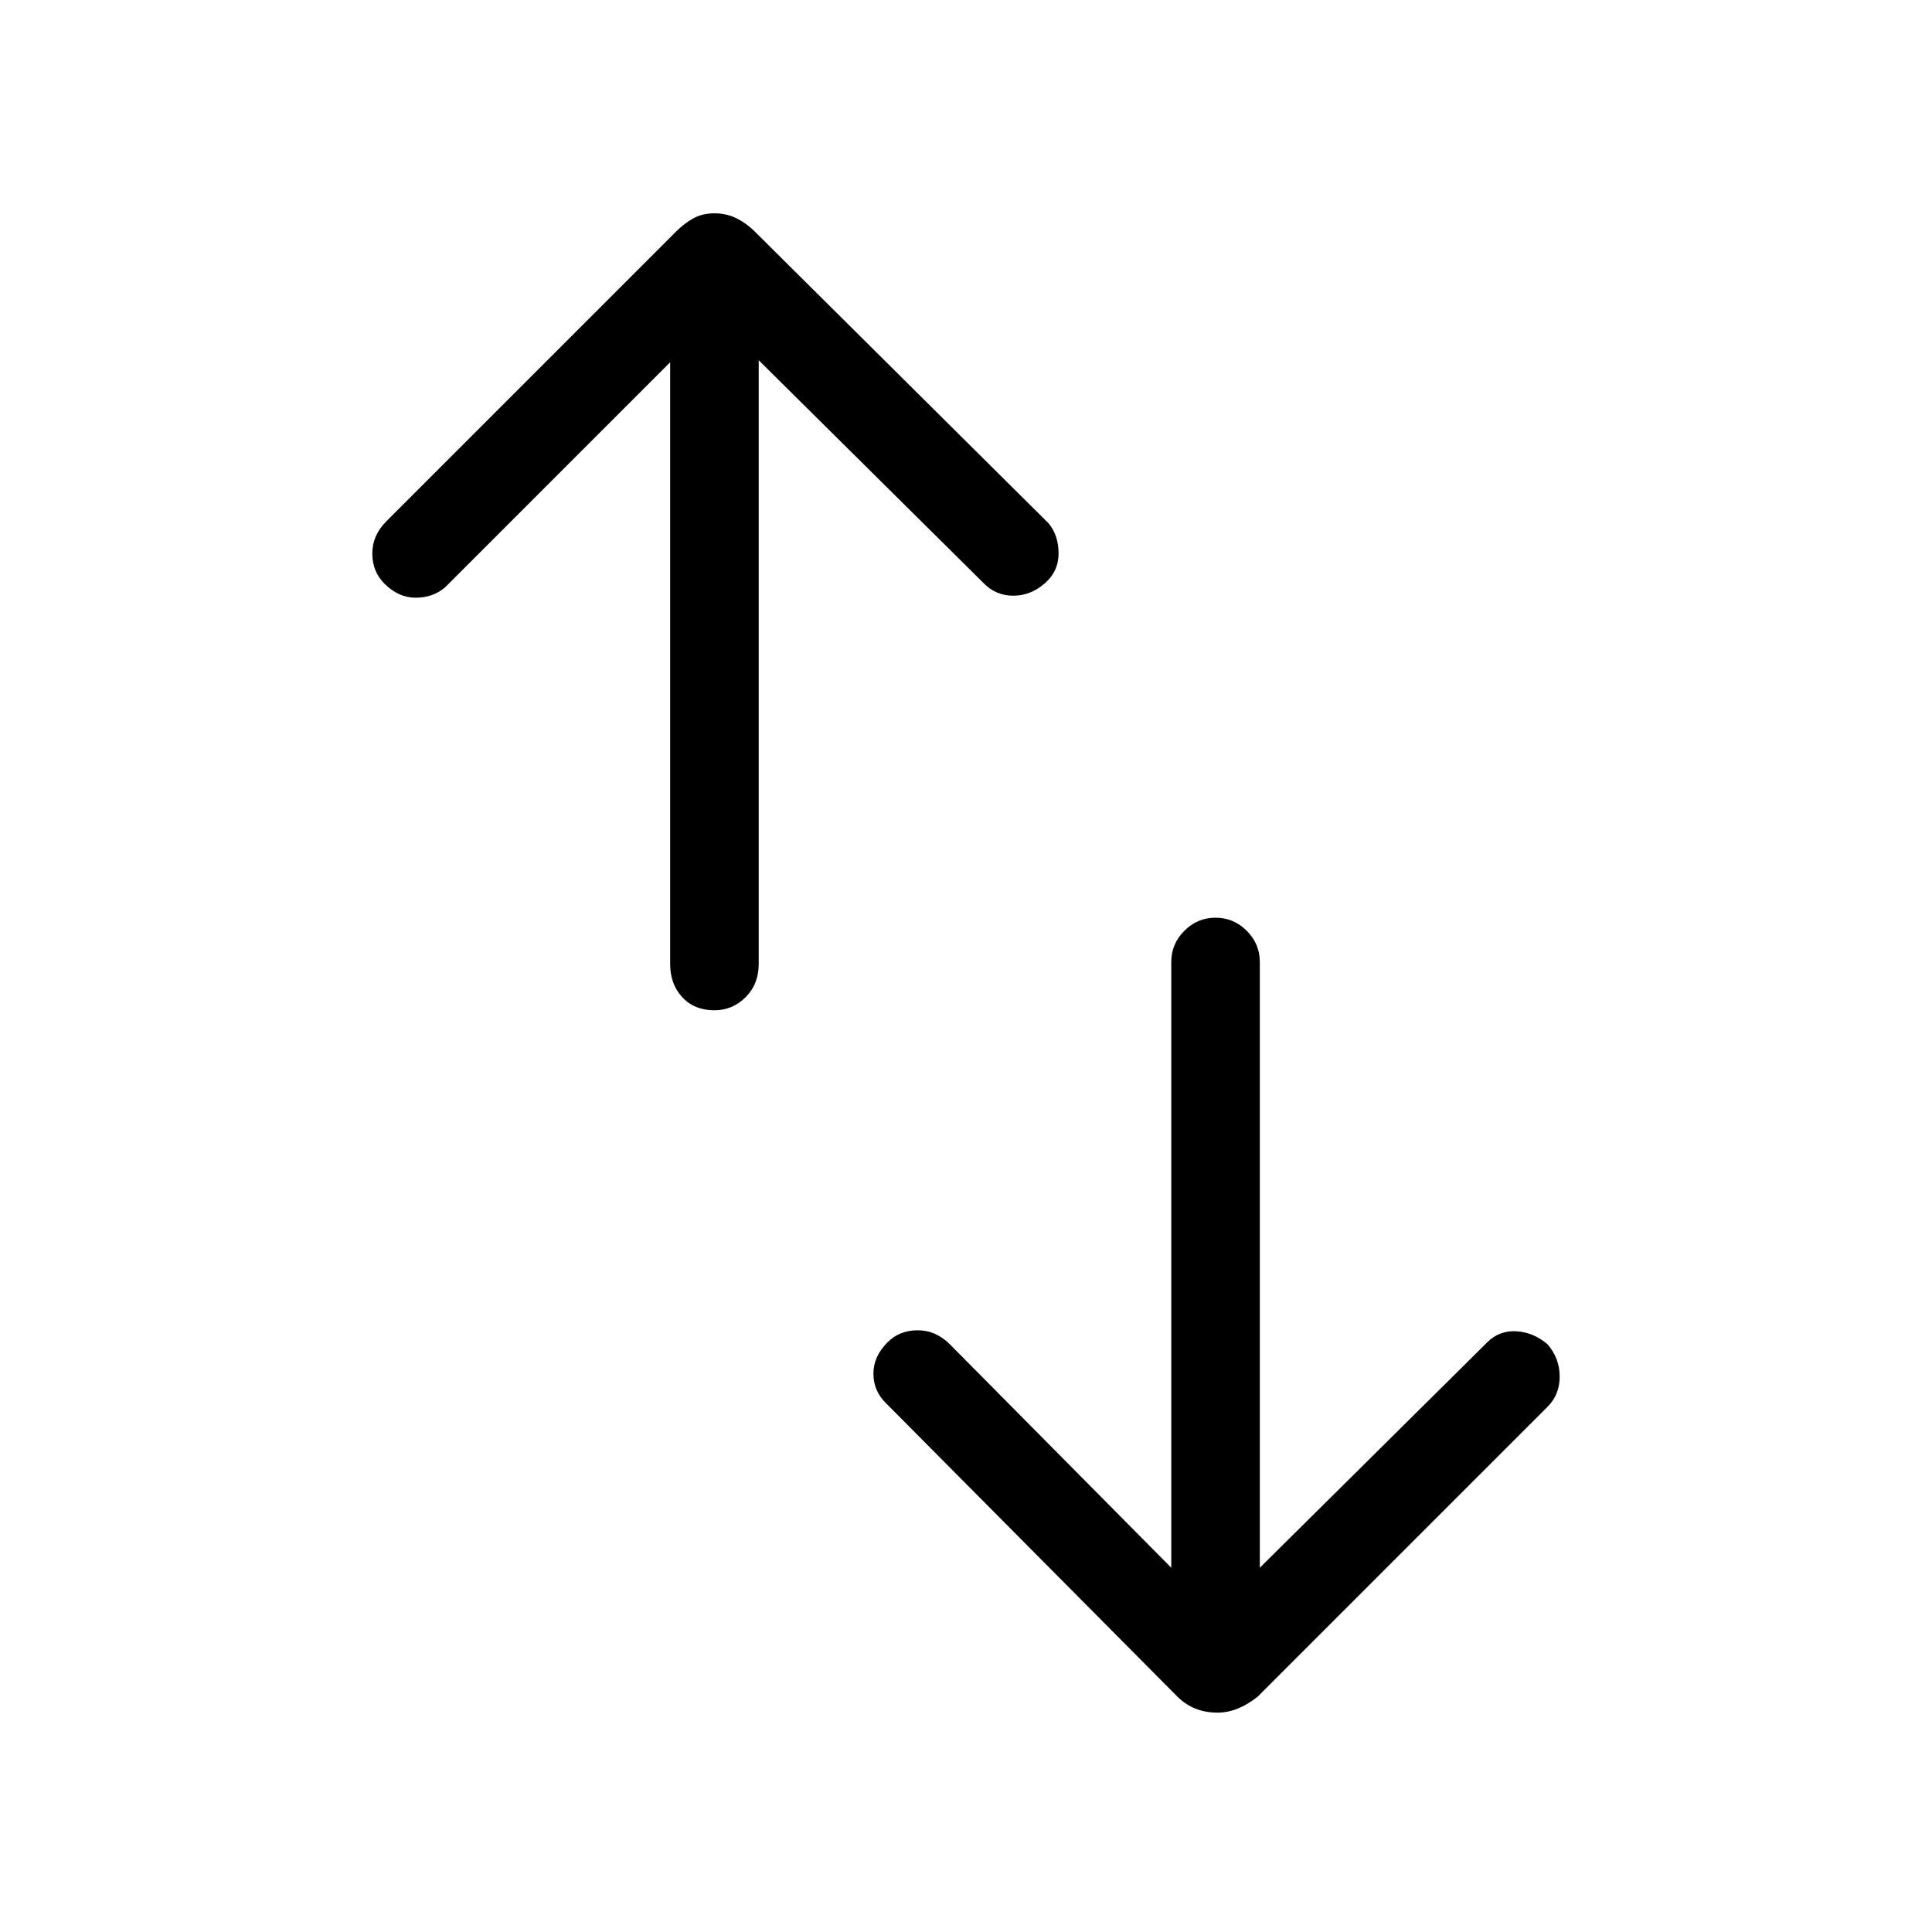 <svg xmlns="http://www.w3.org/2000/svg" height="48" width="48"><path d="M29.1 38.95V23.9q0-.45.325-.775t.775-.325q.45 0 .775.325t.325.775v15.05l5.65-5.6q.3-.3.725-.275.425.025.775.325.3.35.3.8 0 .45-.3.75l-7.2 7.2q-.25.2-.5.3-.25.1-.5.1-.3 0-.55-.1-.25-.1-.45-.3L22 34.85q-.3-.3-.3-.725t.35-.775q.3-.3.75-.3t.8.35ZM16.65 9l-5.6 5.6q-.3.25-.725.25t-.775-.35q-.3-.3-.3-.75t.35-.8l7.2-7.2q.2-.2.425-.325.225-.125.525-.125.3 0 .55.125.25.125.45.325l7.3 7.25q.25.3.25.75t-.35.75q-.35.3-.775.3-.425 0-.725-.3l-5.6-5.55v15q0 .5-.325.825-.325.325-.775.325-.5 0-.8-.325-.3-.325-.3-.825Z"/></svg>
